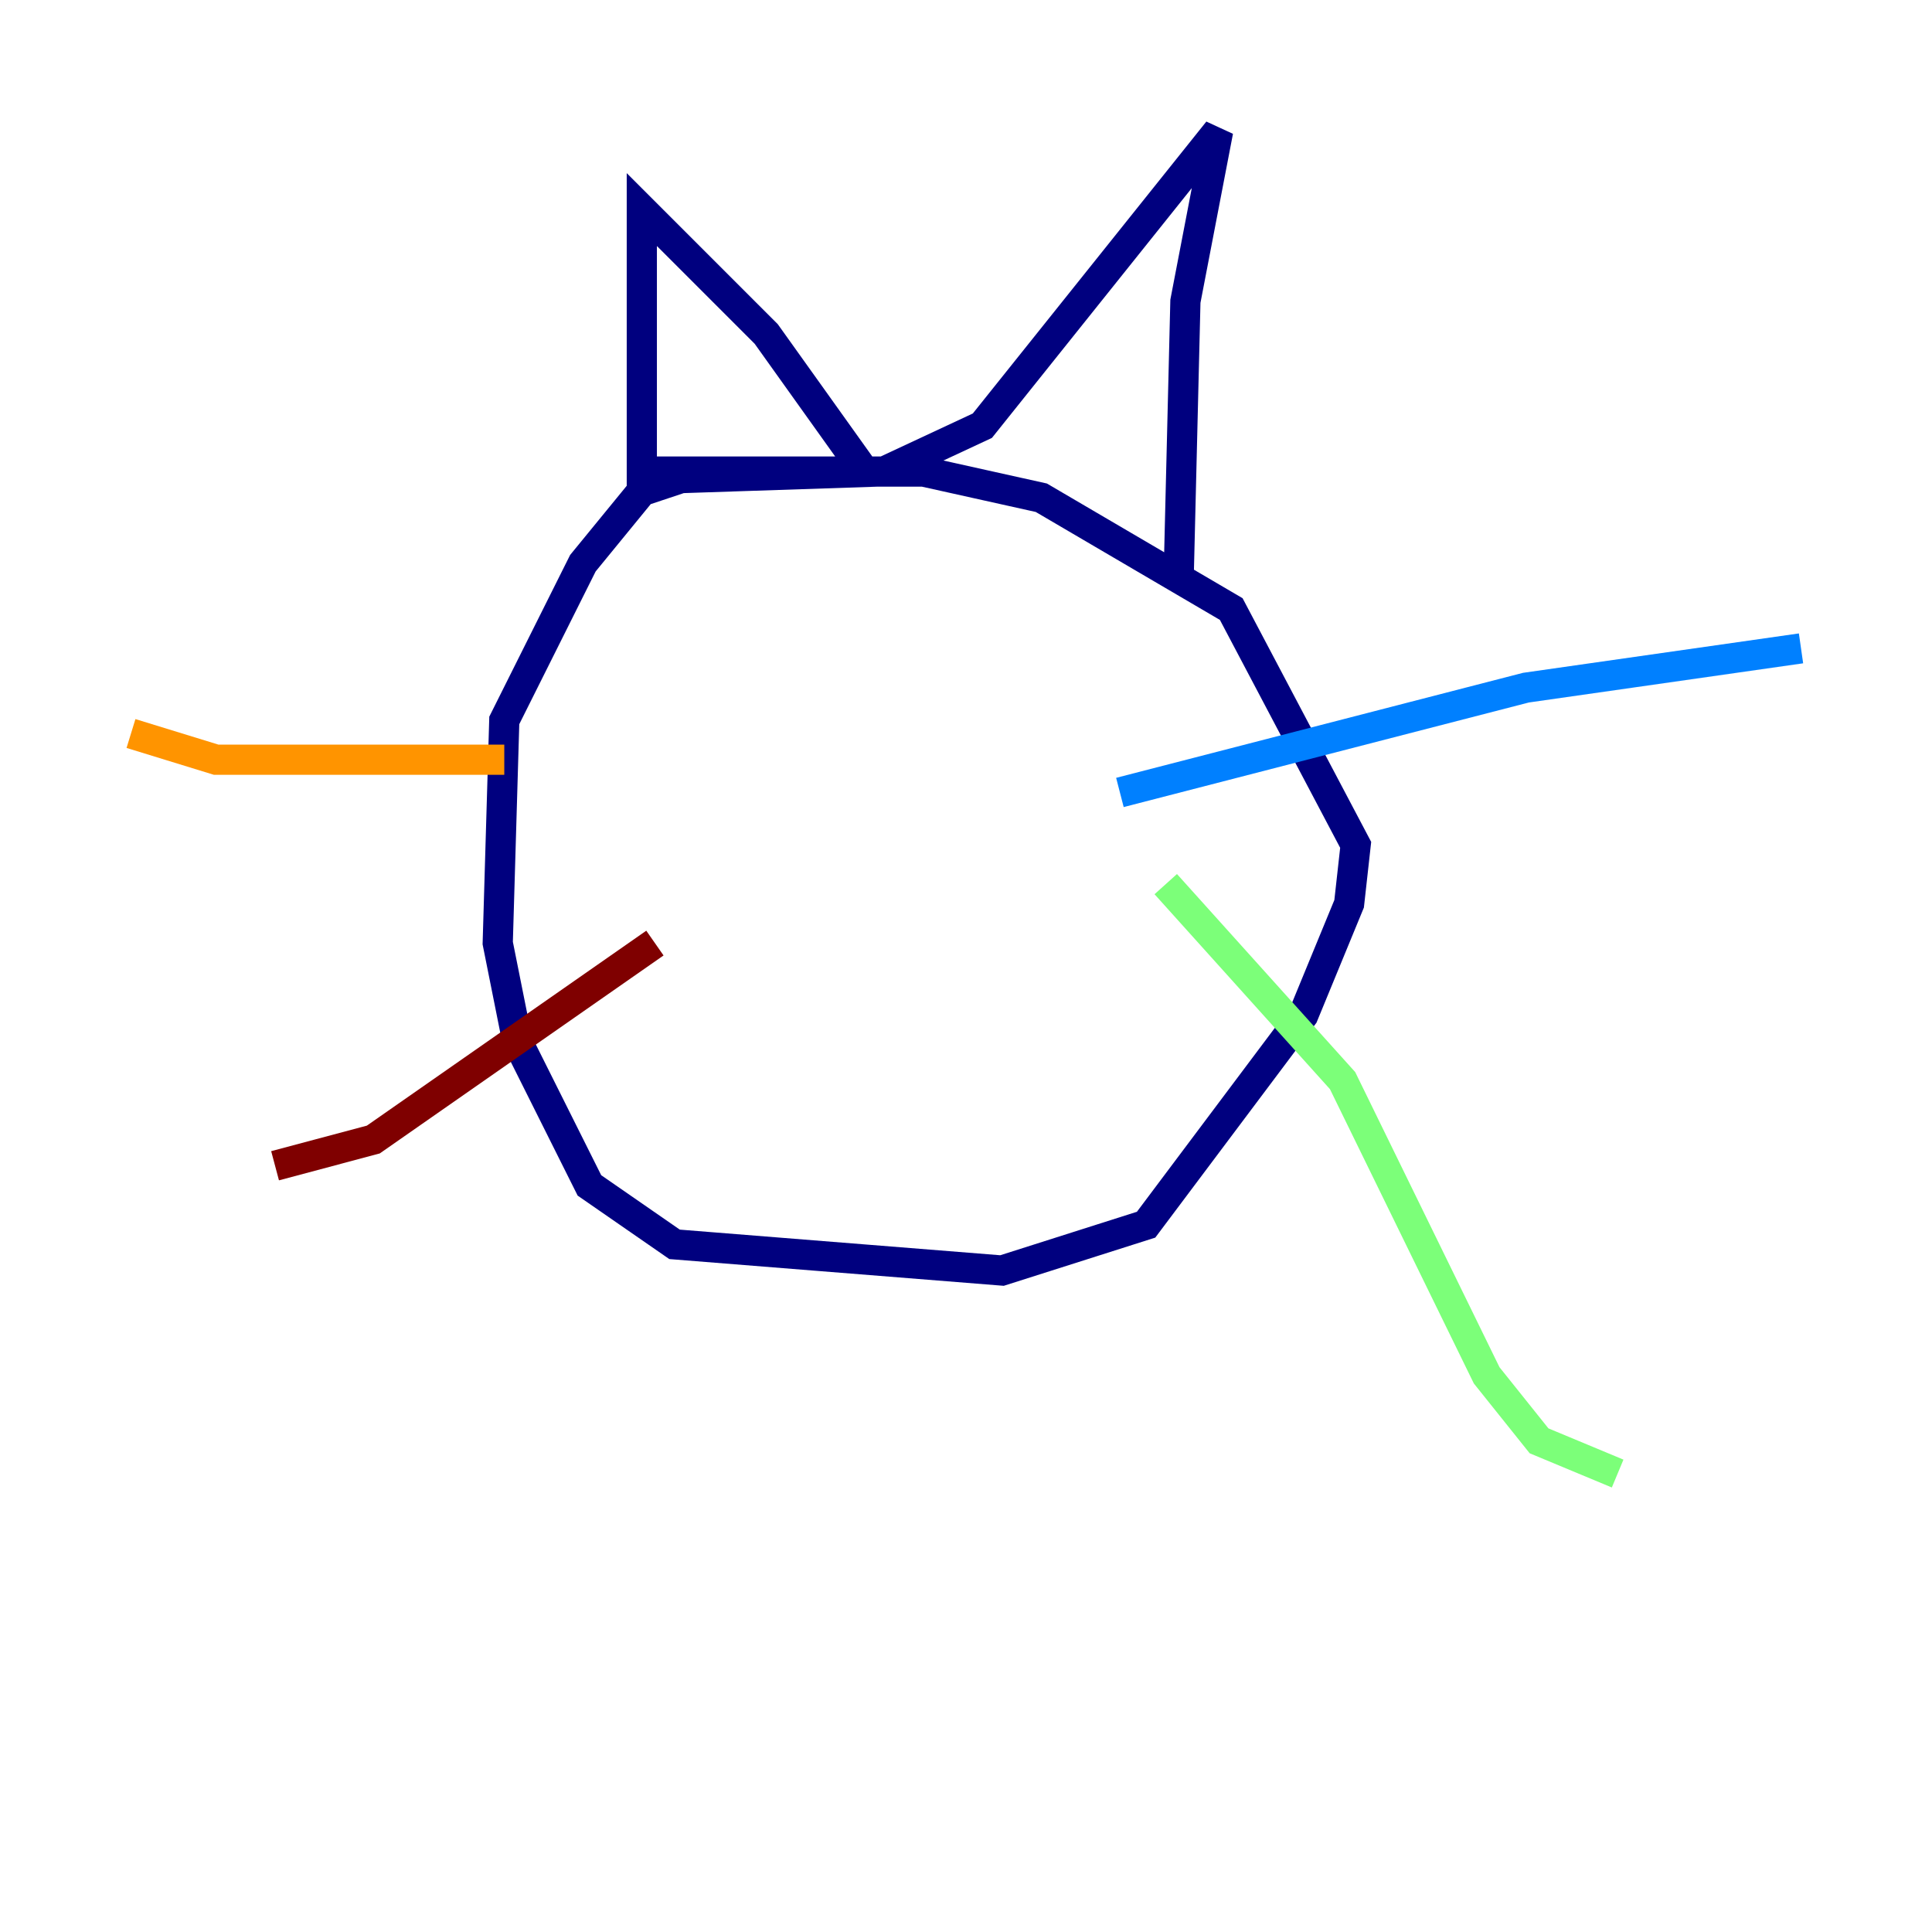 <?xml version="1.0" encoding="utf-8" ?>
<svg baseProfile="tiny" height="128" version="1.2" viewBox="0,0,128,128" width="128" xmlns="http://www.w3.org/2000/svg" xmlns:ev="http://www.w3.org/2001/xml-events" xmlns:xlink="http://www.w3.org/1999/xlink"><defs /><polyline fill="none" points="58.142,31.241 45.125,31.675 42.522,32.542 38.617,37.315 33.41,47.729 32.976,62.481 34.278,68.99 39.051,78.536 44.691,82.441 66.386,84.176 75.932,81.139 86.346,67.254 89.383,59.878 89.817,55.973 81.573,40.352 68.99,32.976 61.18,31.241 42.522,31.241 42.522,13.885 50.766,22.129 57.275,31.241 58.576,31.241 65.085,28.203 80.705,8.678 78.536,19.959 78.102,37.749" stroke="#00007f" stroke-width="2" /><polyline fill="none" points="74.197,52.502 101.098,45.559 119.322,42.956" stroke="#0080ff" stroke-width="2" /><polyline fill="none" points="77.234,58.576 88.949,71.593 98.495,91.119 101.966,95.458 107.173,97.627" stroke="#7cff79" stroke-width="2" /><polyline fill="none" points="33.41,50.332 14.319,50.332 8.678,48.597" stroke="#ff9400" stroke-width="2" /><polyline fill="none" points="43.39,62.481 24.732,75.498 18.224,77.234" stroke="#7f0000" stroke-width="2" /></svg>